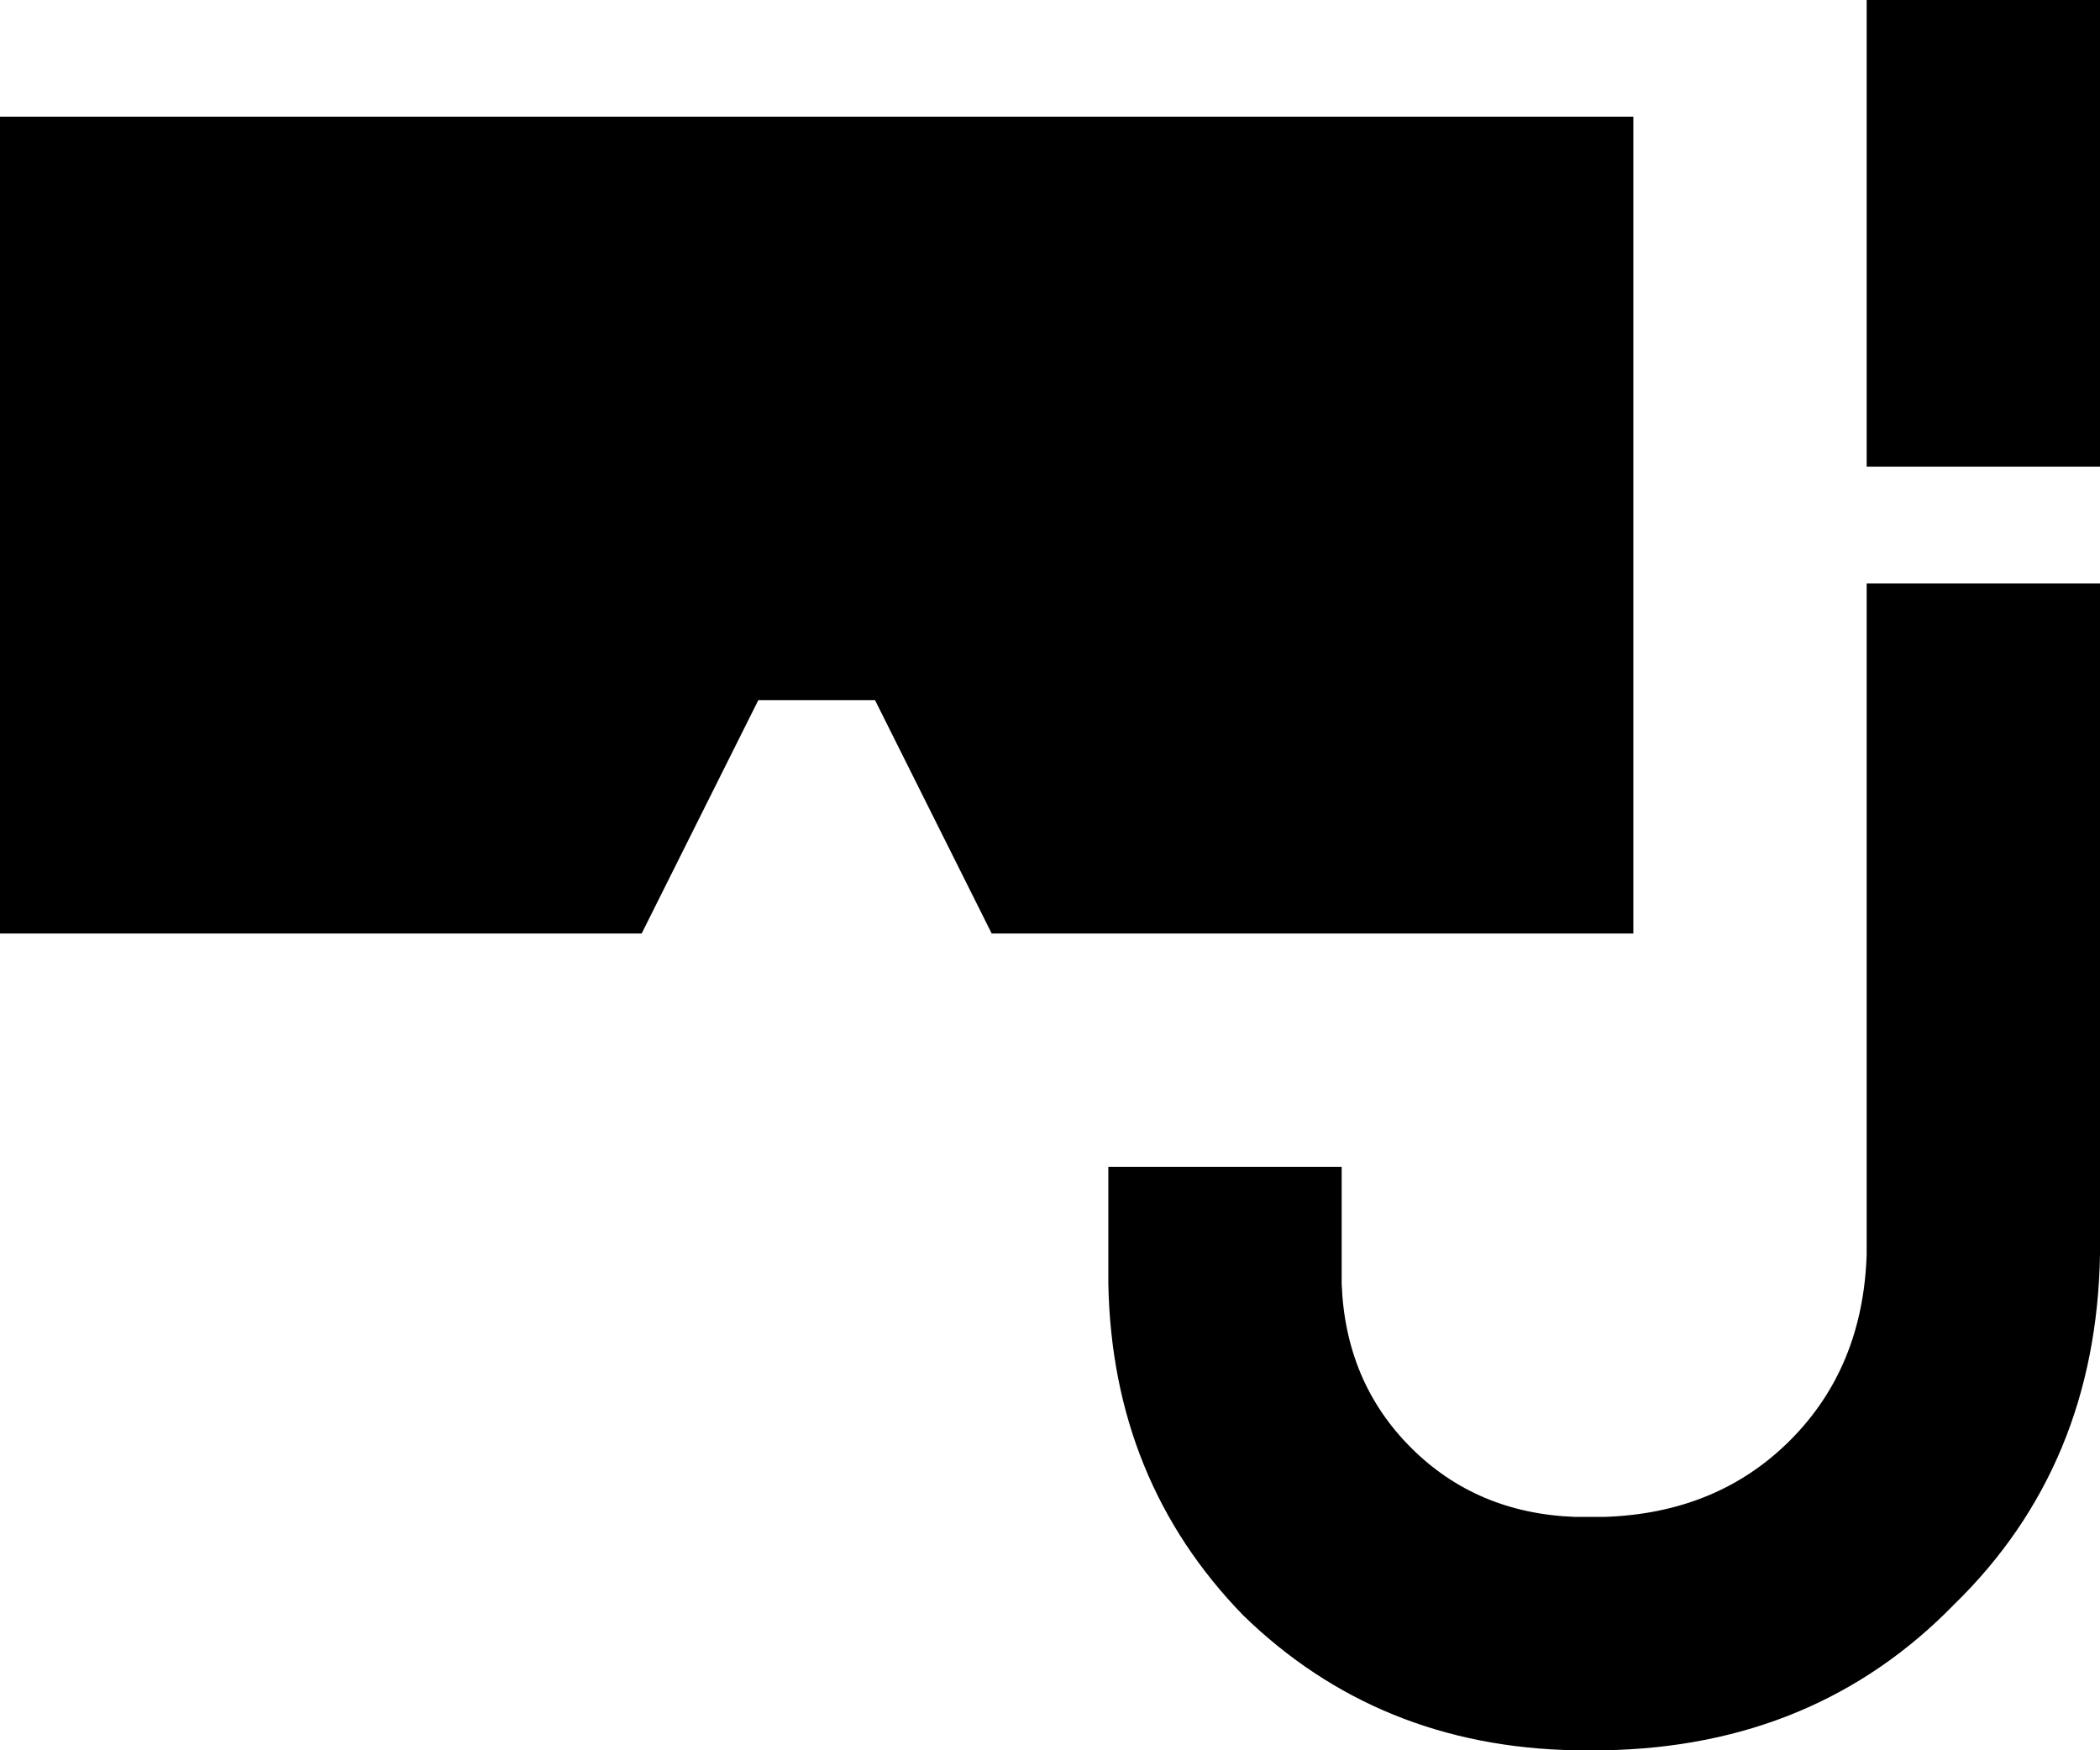 <svg viewBox="0 0 576 480">
  <path
    d="M 576 0 L 576 32 L 576 128 L 512 128 L 512 160 L 576 160 L 576 344 Q 575 402 536 440 Q 498 479 440 480 L 432 480 Q 378 479 341 443 Q 305 406 304 352 L 304 320 L 368 320 L 368 352 Q 369 379 387 397 Q 405 415 432 416 L 440 416 Q 471 415 491 395 Q 511 375 512 344 L 512 32 L 512 0 L 576 0 L 576 0 Z M 0 32 L 448 32 L 448 256 L 272 256 L 240 192 L 208 192 L 176 256 L 0 256 L 0 32 L 0 32 Z"
  />
</svg>